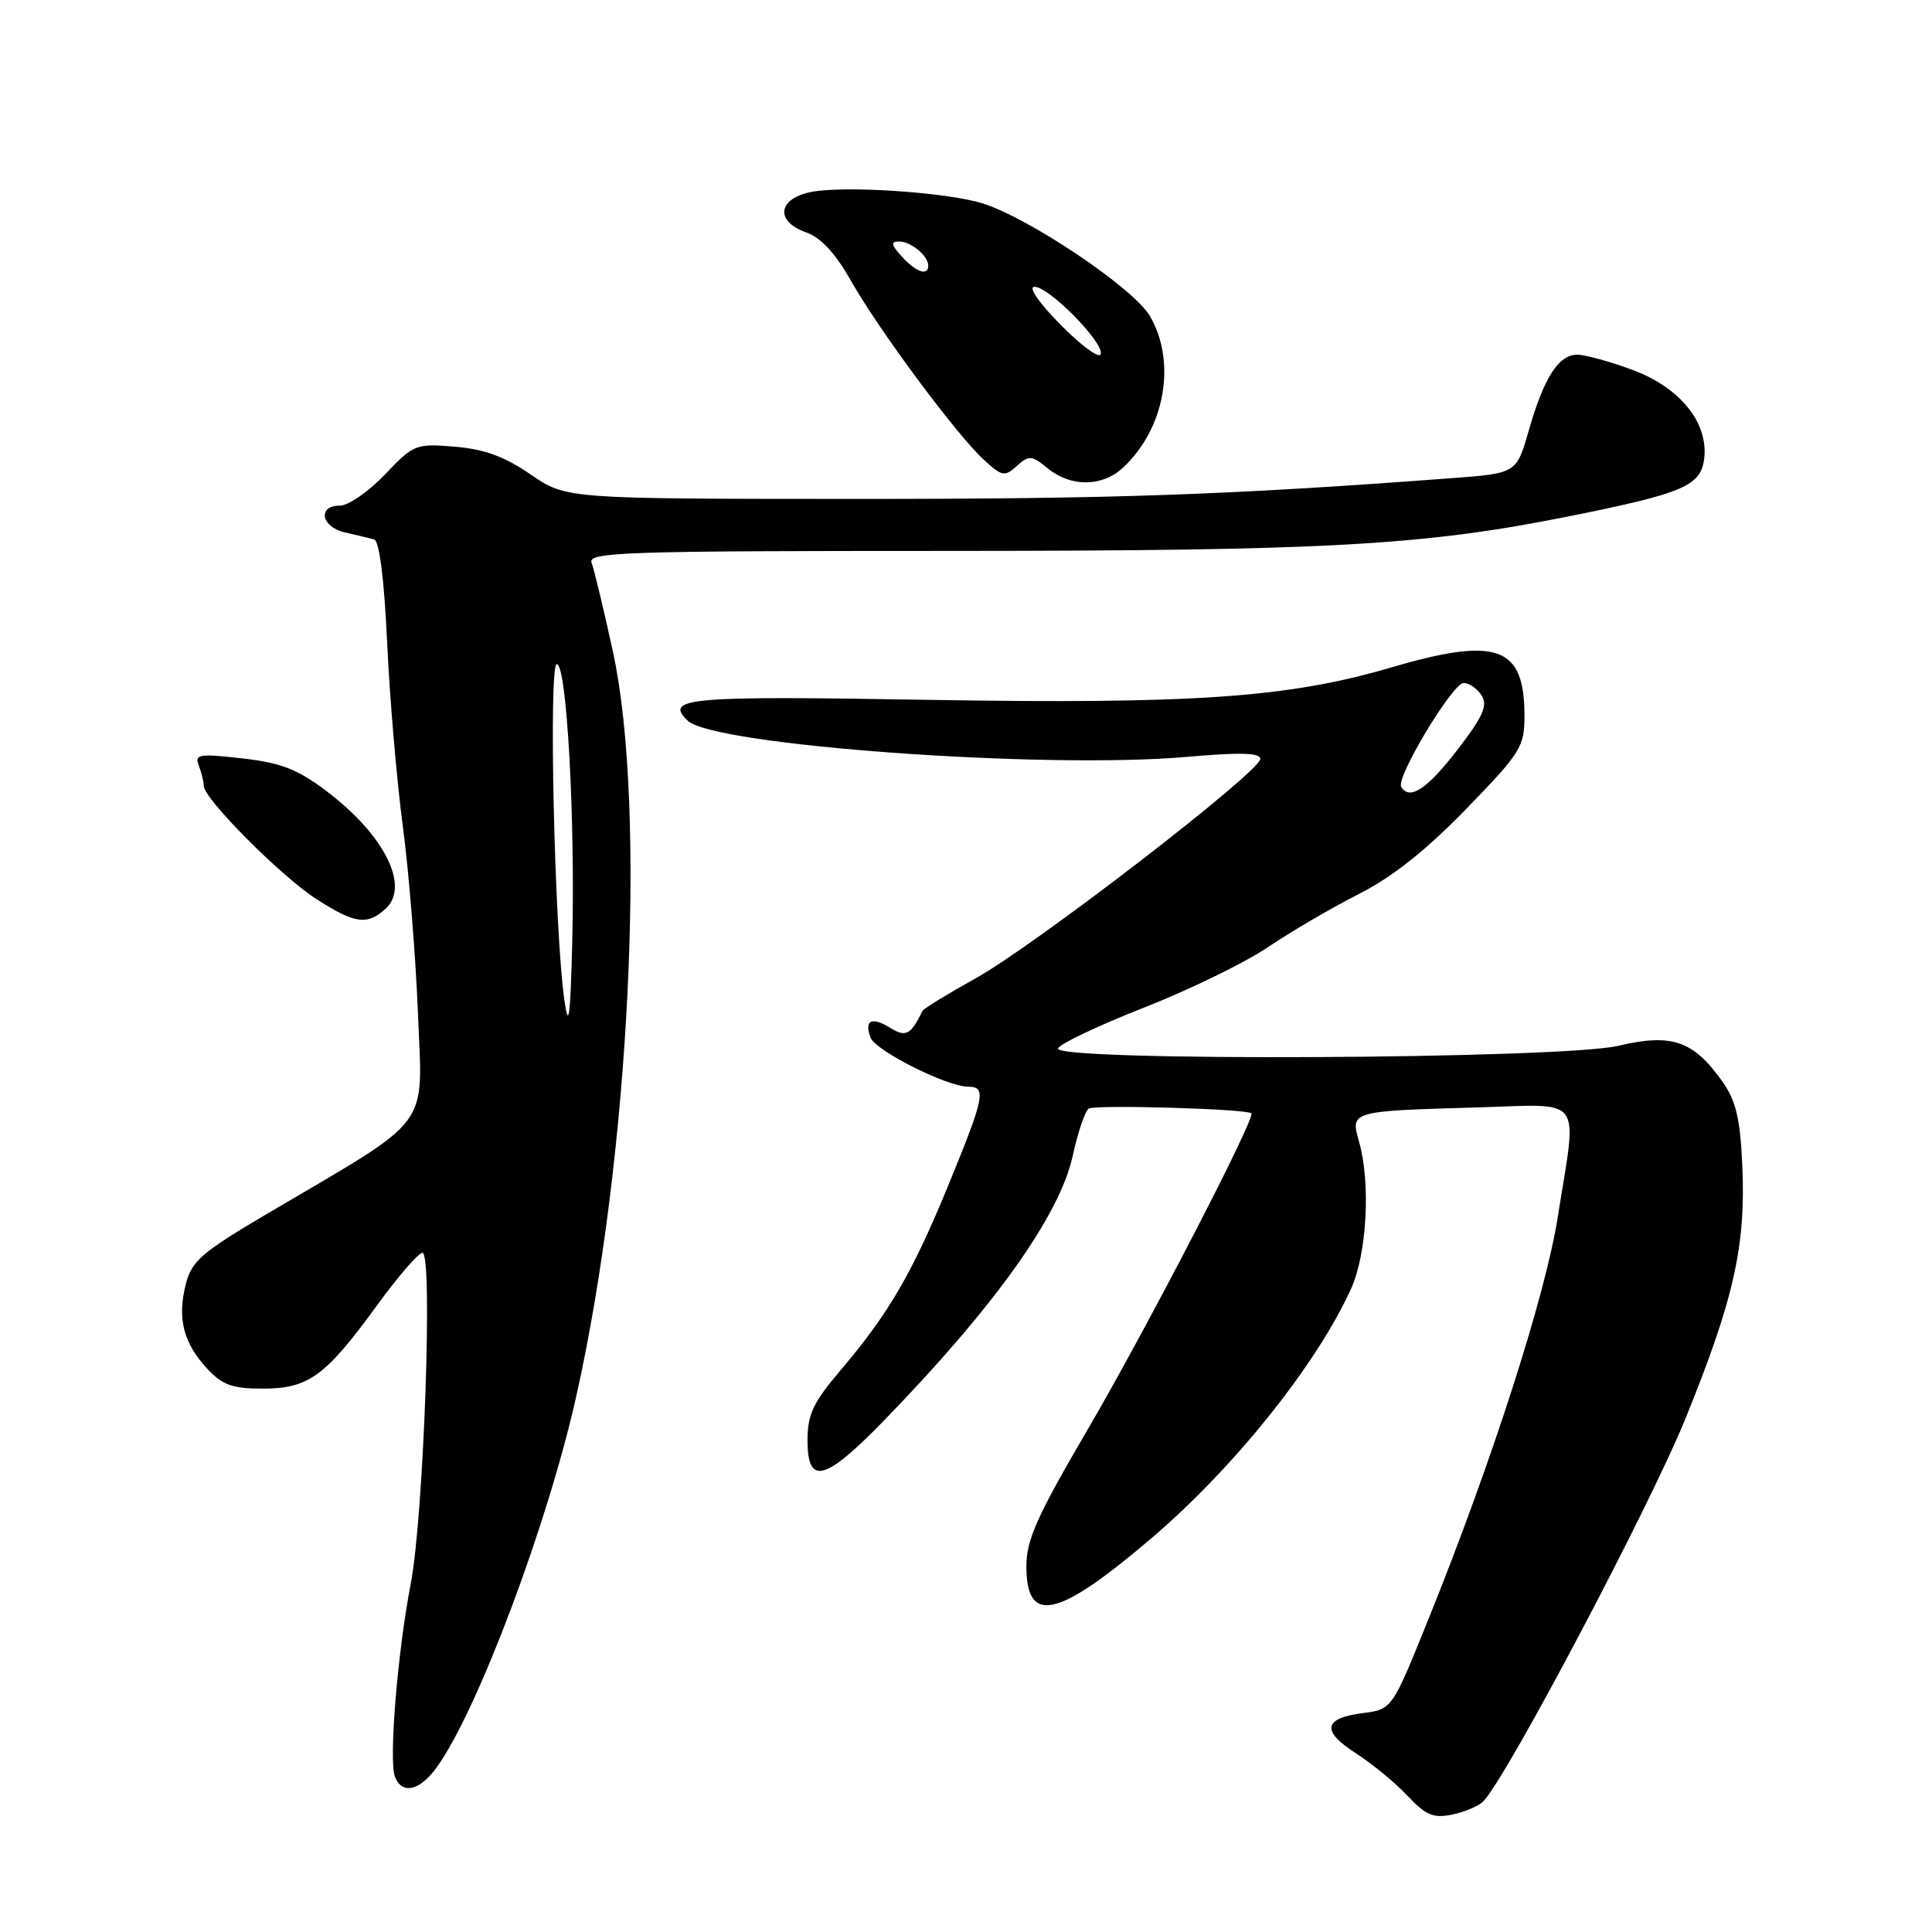 <?xml version="1.0" encoding="UTF-8" standalone="no"?>
<!DOCTYPE svg PUBLIC "-//W3C//DTD SVG 1.1//EN" "http://www.w3.org/Graphics/SVG/1.1/DTD/svg11.dtd" >
<svg xmlns="http://www.w3.org/2000/svg" xmlns:xlink="http://www.w3.org/1999/xlink" version="1.1" viewBox="0 0 256 256">
 <g >
 <path fill="currentColor"
d=" M 196.58 238.65 C 199.79 235.25 218.60 199.61 223.32 188.00 C 229.76 172.15 231.35 165.05 230.86 154.35 C 230.57 148.11 230.02 145.83 228.17 143.23 C 224.35 137.88 221.50 136.91 214.46 138.57 C 206.90 140.35 139.61 140.67 140.19 138.93 C 140.39 138.34 145.49 135.91 151.52 133.54 C 157.56 131.17 164.97 127.56 168.00 125.51 C 171.03 123.46 176.43 120.30 180.00 118.49 C 184.47 116.23 188.91 112.71 194.25 107.22 C 201.53 99.72 202.00 98.96 202.00 94.84 C 202.00 85.60 198.39 84.31 184.16 88.49 C 170.68 92.45 157.98 93.32 122.75 92.73 C 91.09 92.19 87.96 92.46 91.13 95.50 C 94.57 98.78 138.33 101.95 157.25 100.29 C 164.31 99.67 167.00 99.74 167.00 100.56 C 167.00 102.25 137.16 125.25 129.33 129.60 C 125.57 131.69 122.38 133.65 122.23 133.95 C 120.69 137.14 120.03 137.48 117.93 136.18 C 115.50 134.67 114.48 135.19 115.36 137.50 C 116.02 139.23 125.45 143.97 128.25 143.99 C 130.74 144.00 130.50 145.24 125.68 157.00 C 120.88 168.70 117.75 174.08 111.34 181.61 C 107.74 185.85 107.00 187.42 107.00 190.86 C 107.00 196.88 109.30 196.29 117.11 188.25 C 131.79 173.14 140.41 161.05 142.14 153.16 C 142.82 150.05 143.77 147.23 144.25 146.90 C 145.05 146.35 165.12 146.92 165.81 147.52 C 166.43 148.06 151.86 176.19 144.04 189.56 C 137.41 200.89 136.00 204.04 136.00 207.54 C 136.00 215.34 140.12 214.43 152.48 203.90 C 163.50 194.52 174.44 180.86 179.03 170.75 C 181.13 166.11 181.64 156.70 180.07 151.24 C 178.92 147.23 178.96 147.22 195.75 146.74 C 210.07 146.33 209.01 144.89 206.40 161.33 C 204.73 171.83 197.64 193.84 189.20 214.73 C 184.45 226.50 184.45 226.50 180.55 227.00 C 175.34 227.67 175.07 229.38 179.68 232.33 C 181.78 233.68 184.84 236.19 186.47 237.92 C 188.95 240.55 189.93 240.96 192.47 240.43 C 194.14 240.08 195.99 239.28 196.58 238.65 Z  M 57.93 234.10 C 63.35 226.49 72.58 201.91 76.36 185.00 C 83.47 153.27 85.73 107.08 81.21 86.32 C 79.99 80.72 78.72 75.43 78.39 74.57 C 77.85 73.16 82.53 73.00 125.14 73.00 C 175.95 72.99 188.49 72.30 207.97 68.40 C 223.11 65.36 225.40 64.38 225.82 60.72 C 226.36 56.01 222.63 51.38 216.41 49.05 C 213.40 47.92 210.05 47.00 208.99 47.00 C 206.51 47.00 204.57 50.04 202.55 57.11 C 200.94 62.72 200.94 62.72 192.22 63.37 C 162.51 65.60 147.42 66.12 113.26 66.11 C 75.01 66.10 75.01 66.10 70.31 62.87 C 66.87 60.50 64.17 59.51 60.27 59.19 C 55.09 58.76 54.81 58.87 51.01 62.87 C 48.85 65.14 46.16 67.00 45.04 67.00 C 42.00 67.00 42.57 69.87 45.75 70.56 C 47.26 70.90 48.99 71.31 49.59 71.49 C 50.27 71.69 50.92 76.89 51.30 85.16 C 51.64 92.50 52.57 103.45 53.38 109.50 C 54.18 115.55 55.08 126.70 55.38 134.27 C 55.99 149.89 57.58 147.76 35.50 160.77 C 26.68 165.97 25.39 167.08 24.61 170.20 C 23.47 174.68 24.30 177.95 27.43 181.33 C 29.46 183.53 30.78 184.00 34.82 184.00 C 40.88 184.00 43.11 182.37 49.95 172.98 C 52.74 169.14 55.45 166.00 55.98 166.00 C 57.38 166.00 56.14 201.02 54.42 209.88 C 52.68 218.88 51.50 233.25 52.33 235.41 C 53.27 237.86 55.65 237.30 57.93 234.10 Z  M 51.08 120.43 C 54.36 117.46 50.96 110.65 43.29 104.85 C 39.42 101.92 37.27 101.08 32.10 100.49 C 26.32 99.84 25.76 99.93 26.35 101.47 C 26.71 102.40 27.00 103.60 27.00 104.14 C 27.00 105.83 37.30 116.18 41.95 119.15 C 47.03 122.41 48.64 122.63 51.08 120.43 Z  M 148.80 61.97 C 154.37 56.79 155.93 48.00 152.37 41.88 C 150.22 38.18 136.22 28.78 130.10 26.92 C 125.31 25.47 112.04 24.58 107.57 25.42 C 103.05 26.27 102.64 29.33 106.84 30.80 C 108.74 31.46 110.70 33.57 112.72 37.14 C 116.41 43.68 126.75 57.61 130.35 60.91 C 132.77 63.14 133.12 63.20 134.74 61.74 C 136.35 60.29 136.70 60.32 138.86 62.08 C 141.92 64.57 146.06 64.52 148.80 61.97 Z  M 185.67 104.25 C 184.94 103.03 192.48 90.50 193.94 90.50 C 194.68 90.50 195.75 91.25 196.33 92.16 C 197.16 93.48 196.50 94.97 193.07 99.41 C 189.07 104.59 186.77 106.10 185.67 104.25 Z  M 74.78 132.50 C 73.47 123.41 72.67 88.00 73.78 88.00 C 75.10 88.00 76.24 108.66 75.82 125.00 C 75.57 134.95 75.35 136.48 74.78 132.50 Z  M 140.53 43.03 C 137.61 40.07 136.20 38.00 137.08 38.00 C 139.02 38.00 146.35 45.46 145.85 46.94 C 145.65 47.55 143.25 45.79 140.53 43.03 Z  M 119.50 34.00 C 118.06 32.41 117.99 32.00 119.15 32.00 C 120.71 32.00 123.00 33.90 123.00 35.20 C 123.00 36.62 121.36 36.05 119.50 34.00 Z "/>
</g>
</svg>
